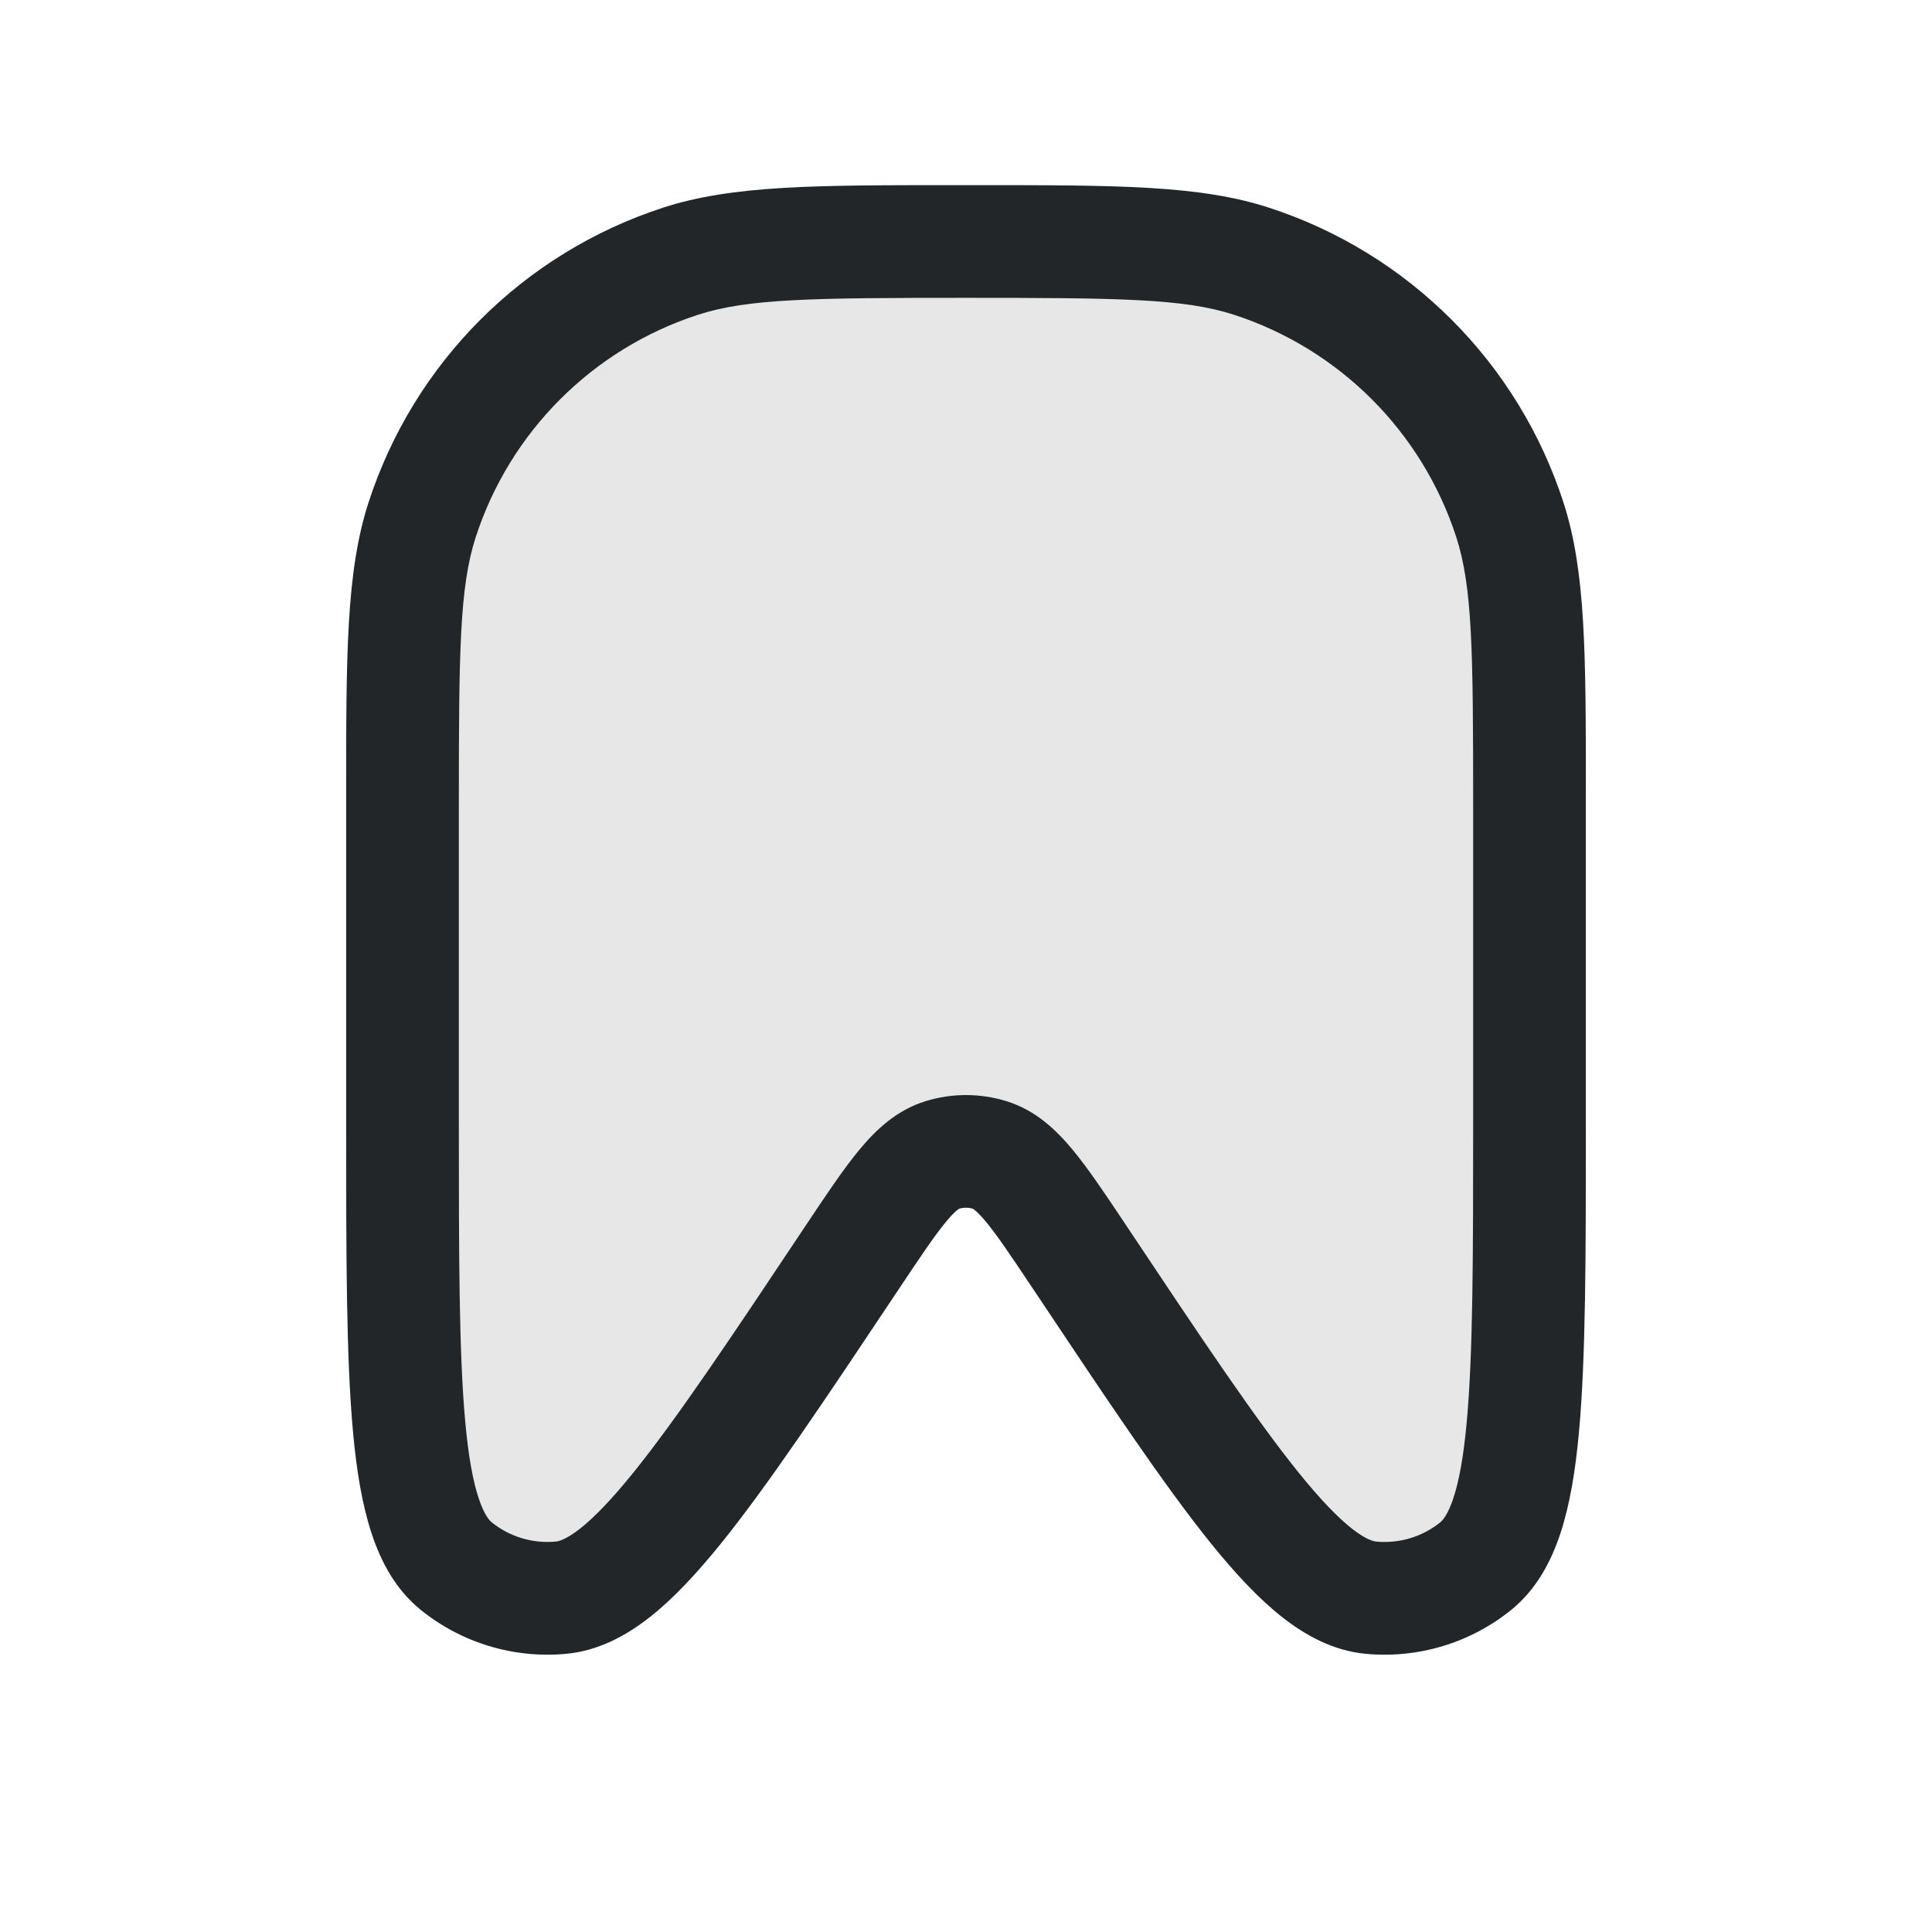 <svg width="24" height="24" viewBox="0 0 24 24" fill="none" xmlns="http://www.w3.org/2000/svg">
<path d="M5 10C5 8.139 5 7.208 5.245 6.455C5.739 4.933 6.933 3.739 8.455 3.245C9.208 3 10.139 3 12 3C13.861 3 14.792 3 15.545 3.245C17.067 3.739 18.261 4.933 18.755 6.455C19 7.208 19 8.139 19 10V13.923C19 17.248 19 18.911 18.337 19.451C17.97 19.75 17.5 19.892 17.029 19.847C16.177 19.765 15.255 18.382 13.41 15.616C12.893 14.84 12.635 14.452 12.295 14.347C12.103 14.288 11.897 14.288 11.705 14.347C11.365 14.452 11.107 14.84 10.59 15.616C8.745 18.382 7.823 19.765 6.971 19.847C6.5 19.892 6.03 19.75 5.663 19.451C5 18.911 5 17.248 5 13.923V10Z" fill="#C4C4C4" fill-opacity="0.4"/>
<path fill-rule="evenodd" clip-rule="evenodd" d="M11.847 2.3C11.897 2.3 11.948 2.3 12 2.3C12.052 2.3 12.103 2.3 12.153 2.3C13.868 2.3 14.902 2.3 15.761 2.579C17.497 3.143 18.857 4.503 19.421 6.239C19.7 7.098 19.7 8.132 19.7 9.846C19.7 9.897 19.7 9.948 19.7 10V13.964C19.7 15.592 19.7 16.864 19.614 17.796C19.571 18.267 19.502 18.689 19.385 19.045C19.267 19.403 19.084 19.744 18.779 19.994C18.269 20.409 17.616 20.606 16.962 20.544C16.569 20.506 16.227 20.323 15.931 20.091C15.636 19.86 15.345 19.546 15.047 19.178C14.46 18.451 13.754 17.392 12.851 16.038L12.828 16.004C12.561 15.603 12.39 15.349 12.248 15.177C12.147 15.055 12.096 15.022 12.085 15.015C12.03 14.999 11.971 14.999 11.915 15.015C11.904 15.022 11.853 15.055 11.752 15.177C11.61 15.349 11.439 15.603 11.172 16.004L11.149 16.038C10.246 17.392 9.54 18.451 8.953 19.178C8.655 19.546 8.364 19.86 8.069 20.091C7.773 20.323 7.431 20.506 7.038 20.544C6.384 20.606 5.731 20.409 5.221 19.994C4.915 19.744 4.732 19.403 4.615 19.045C4.498 18.689 4.429 18.267 4.386 17.796C4.3 16.864 4.3 15.592 4.3 13.964L4.3 10C4.3 9.948 4.3 9.897 4.3 9.846C4.3 8.132 4.3 7.098 4.579 6.239C5.143 4.503 6.503 3.143 8.239 2.579C9.098 2.3 10.132 2.3 11.847 2.3ZM12.082 15.014C12.082 15.014 12.083 15.014 12.084 15.014L12.082 15.014ZM12 3.7C10.084 3.7 9.292 3.709 8.671 3.91C7.362 4.336 6.336 5.362 5.91 6.671C5.709 7.292 5.7 8.084 5.7 10V13.923C5.7 15.601 5.701 16.808 5.78 17.667C5.819 18.094 5.875 18.397 5.945 18.608C6.014 18.818 6.08 18.887 6.105 18.908C6.33 19.091 6.617 19.177 6.905 19.15C6.938 19.147 7.031 19.126 7.205 18.99C7.38 18.852 7.594 18.632 7.864 18.298C8.406 17.627 9.077 16.623 10.007 15.227L10.027 15.197C10.268 14.835 10.48 14.519 10.675 14.283C10.878 14.039 11.134 13.791 11.498 13.679C11.825 13.578 12.175 13.578 12.502 13.679C12.866 13.791 13.122 14.039 13.325 14.283C13.52 14.519 13.732 14.835 13.973 15.197L13.993 15.227C14.923 16.623 15.594 17.627 16.136 18.298C16.406 18.632 16.62 18.852 16.795 18.99C16.969 19.126 17.062 19.147 17.095 19.15C17.383 19.177 17.67 19.091 17.895 18.908C17.92 18.887 17.986 18.818 18.055 18.608C18.125 18.397 18.181 18.094 18.22 17.667C18.299 16.808 18.3 15.601 18.3 13.923V10C18.3 8.084 18.291 7.292 18.09 6.671C17.664 5.362 16.638 4.336 15.329 3.91C14.708 3.709 13.916 3.7 12 3.7Z" fill="#222628"/>
</svg>
